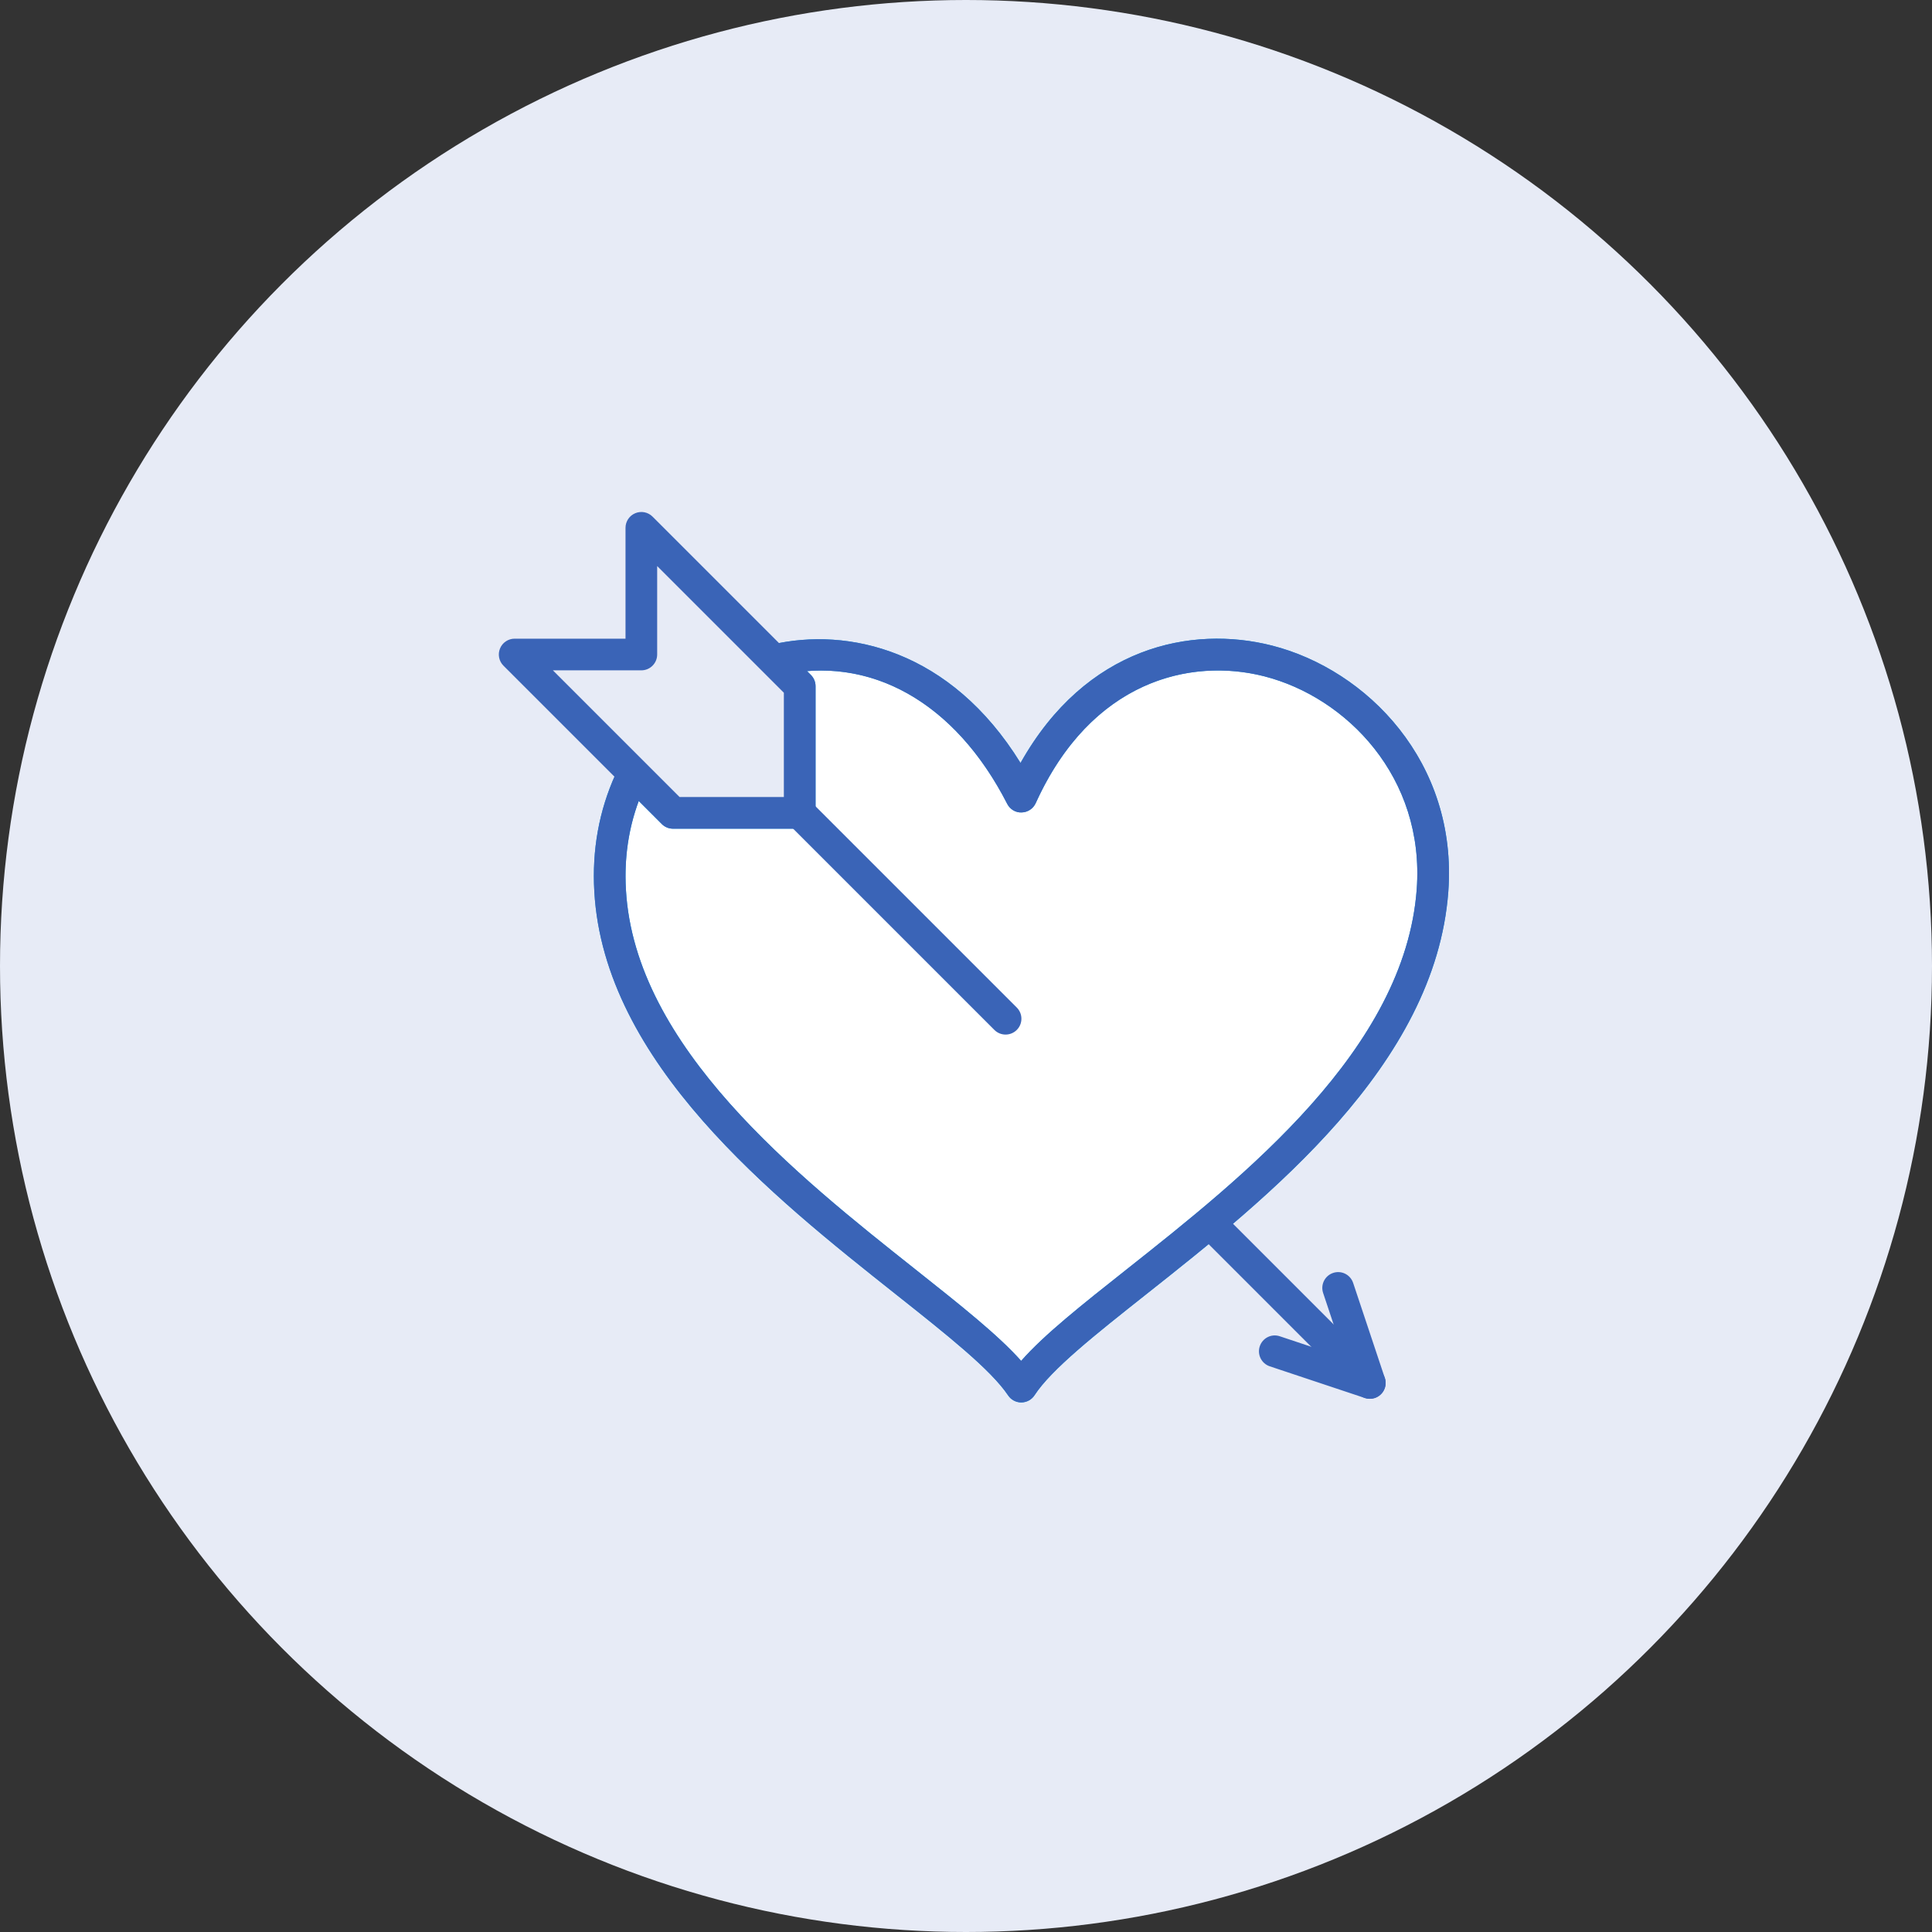 <svg width="200" height="200" viewBox="0 0 200 200" xmlns="http://www.w3.org/2000/svg"><rect x="0" y="0" width="200" height="200" fill="#333333" stroke="none"/><title>Heart</title><desc>Heart</desc><g fill="none"><circle fill="#e7ebf6" cx="100" cy="100" r="100"/><g><path d="M65.195 80.869c-1.508 3.328-2.279 7.148-2.033 11.328 1.377 24.426 36.213 41.869 42.557 51.344 6.18-9.475 40.721-26.459 42.574-51.344 1.738-23.443-30.623-36.082-42.574-9.738-6.377-12.475-16.623-16.197-25.475-14.131l-.082.082 2.623 2.623v13.115h-13.115l-4.049-4.049-.082.082-.344.689z" id="Shape" fill="#fff"/><path d="M105.72 145.18h.01c.551-.003 1.063-.283 1.364-.744 1.748-2.683 6.301-6.287 11.573-10.46 12.628-9.997 29.924-23.688 31.261-41.658.996-13.421-8.422-22.98-18.239-25.487-8.35-2.133-19.27.093-26.045 12.147-7.231-11.706-17.865-14.091-25.772-12.247-.298.069-.57.221-.786.437-.64.64-.722 1.759-.082 2.4l2.142 2.143v10.797h-10.797l-3.568-3.569c-.307-.307-.724-.48-1.159-.48h-.003c-.437.001-.855.176-1.162.486-.122.123-.304.347-.383.503l-.344.688-.027.057c-1.697 3.744-2.429 7.816-2.176 12.101.999 17.735 18.478 31.595 31.239 41.716 5.262 4.173 9.807 7.777 11.592 10.443.304.455.815.728 1.362.728zm20.364-75.775c1.662 0 3.277.216 4.793.604 8.494 2.168 16.643 10.444 15.782 22.067-1.231 16.534-17.874 29.709-30.027 39.33-4.676 3.702-8.549 6.768-10.923 9.473-2.387-2.682-6.247-5.743-10.905-9.439-12.276-9.734-29.087-23.066-30.004-39.335-.191-3.232.255-6.315 1.324-9.187l2.389 2.389c.307.307.724.48 1.159.48h13.115c.906 0 1.639-.734 1.639-1.639v-13.115c0-.435-.173-.852-.48-1.159l-.405-.405c8.315-.664 15.905 4.314 20.721 13.736.287.56.869.93 1.498.893.629-.014 1.194-.388 1.455-.961 4.611-10.163 12.119-13.73 18.87-13.73z" id="Shape" fill="#0A94E3"/><path d="M105.723 145.176h.011c.551-.004 1.063-.283 1.362-.745 1.747-2.683 6.303-6.29 11.578-10.465 12.625-9.995 29.916-23.684 31.252-41.65.997-13.419-8.421-22.976-18.239-25.482-8.352-2.131-19.269.095-26.041 12.152-7.231-11.71-17.865-14.099-25.77-12.251-.882.206-1.43 1.087-1.223 1.969.205.881 1.093 1.43 1.969 1.223 9.421-2.199 18.265 2.765 23.641 13.286.287.56.866.922 1.498.893.629-.014 1.194-.388 1.455-.961 5.744-12.67 15.987-15.09 23.66-13.133 8.494 2.168 16.643 10.442 15.78 22.062-1.228 16.532-17.868 29.704-30.017 39.323-4.679 3.705-8.557 6.774-10.929 9.481-2.387-2.681-6.244-5.739-10.901-9.432-12.279-9.736-29.094-23.069-30.017-39.343-.213-3.756.423-7.307 1.891-10.556l.319-.628c.408-.808.083-1.795-.725-2.202-.807-.411-1.793-.085-2.201.724l-.349.692c-1.718 3.798-2.449 7.866-2.206 12.155 1.005 17.742 18.487 31.605 31.252 41.726 5.261 4.171 9.802 7.772 11.591 10.438.304.454.815.726 1.361.726zM104.097 107.098c.419 0 .839-.16 1.159-.48.64-.64.64-1.678 0-2.318l-32.787-32.787c-.64-.64-1.678-.64-2.318 0-.64.64-.64 1.678 0 2.318l32.787 32.787c.32.32.74.48 1.159.48zM141.802 144.803c.419 0 .839-.16 1.159-.48.64-.64.64-1.678 0-2.318l-16.392-16.393c-.64-.64-1.678-.64-2.318 0-.64.64-.64 1.678 0 2.318l16.392 16.393c.32.32.74.48 1.159.48z" id="Shape" fill="#3a64b7"/><path id="Shape" fill="#e7ebf6" d="M69.671 84.147h13.115v-13.115l-16.393-16.393v13.115h-13.115z"/><path d="M69.671 85.787h13.115c.906 0 1.639-.734 1.639-1.639v-13.115c0-.435-.173-.852-.48-1.159l-16.393-16.393c-.469-.469-1.173-.608-1.787-.355-.613.254-1.012.852-1.012 1.514v11.475h-11.475c-.663 0-1.262.399-1.514 1.012-.255.613-.114 1.318.355 1.787l16.393 16.393c.307.307.724.48 1.159.48zm11.475-3.279h-10.797l-13.115-13.115h9.157c.906 0 1.639-.734 1.639-1.639v-9.157l13.115 13.115v10.797zM141.802 144.804c.171 0 .346-.027.519-.085.858-.287 1.322-1.215 1.036-2.074l-3.279-9.836c-.287-.858-1.205-1.326-2.073-1.037-.858.287-1.322 1.215-1.036 2.074l3.279 9.836c.229.687.868 1.121 1.554 1.121zM141.802 144.804c.687 0 1.326-.435 1.554-1.121.287-.859-.178-1.787-1.036-2.074l-9.836-3.279c-.866-.291-1.787.179-2.073 1.037-.287.859.178 1.787 1.036 2.074l9.836 3.279c.173.058.347.085.519.085z" fill="#3a64b7"/></g></g></svg>
